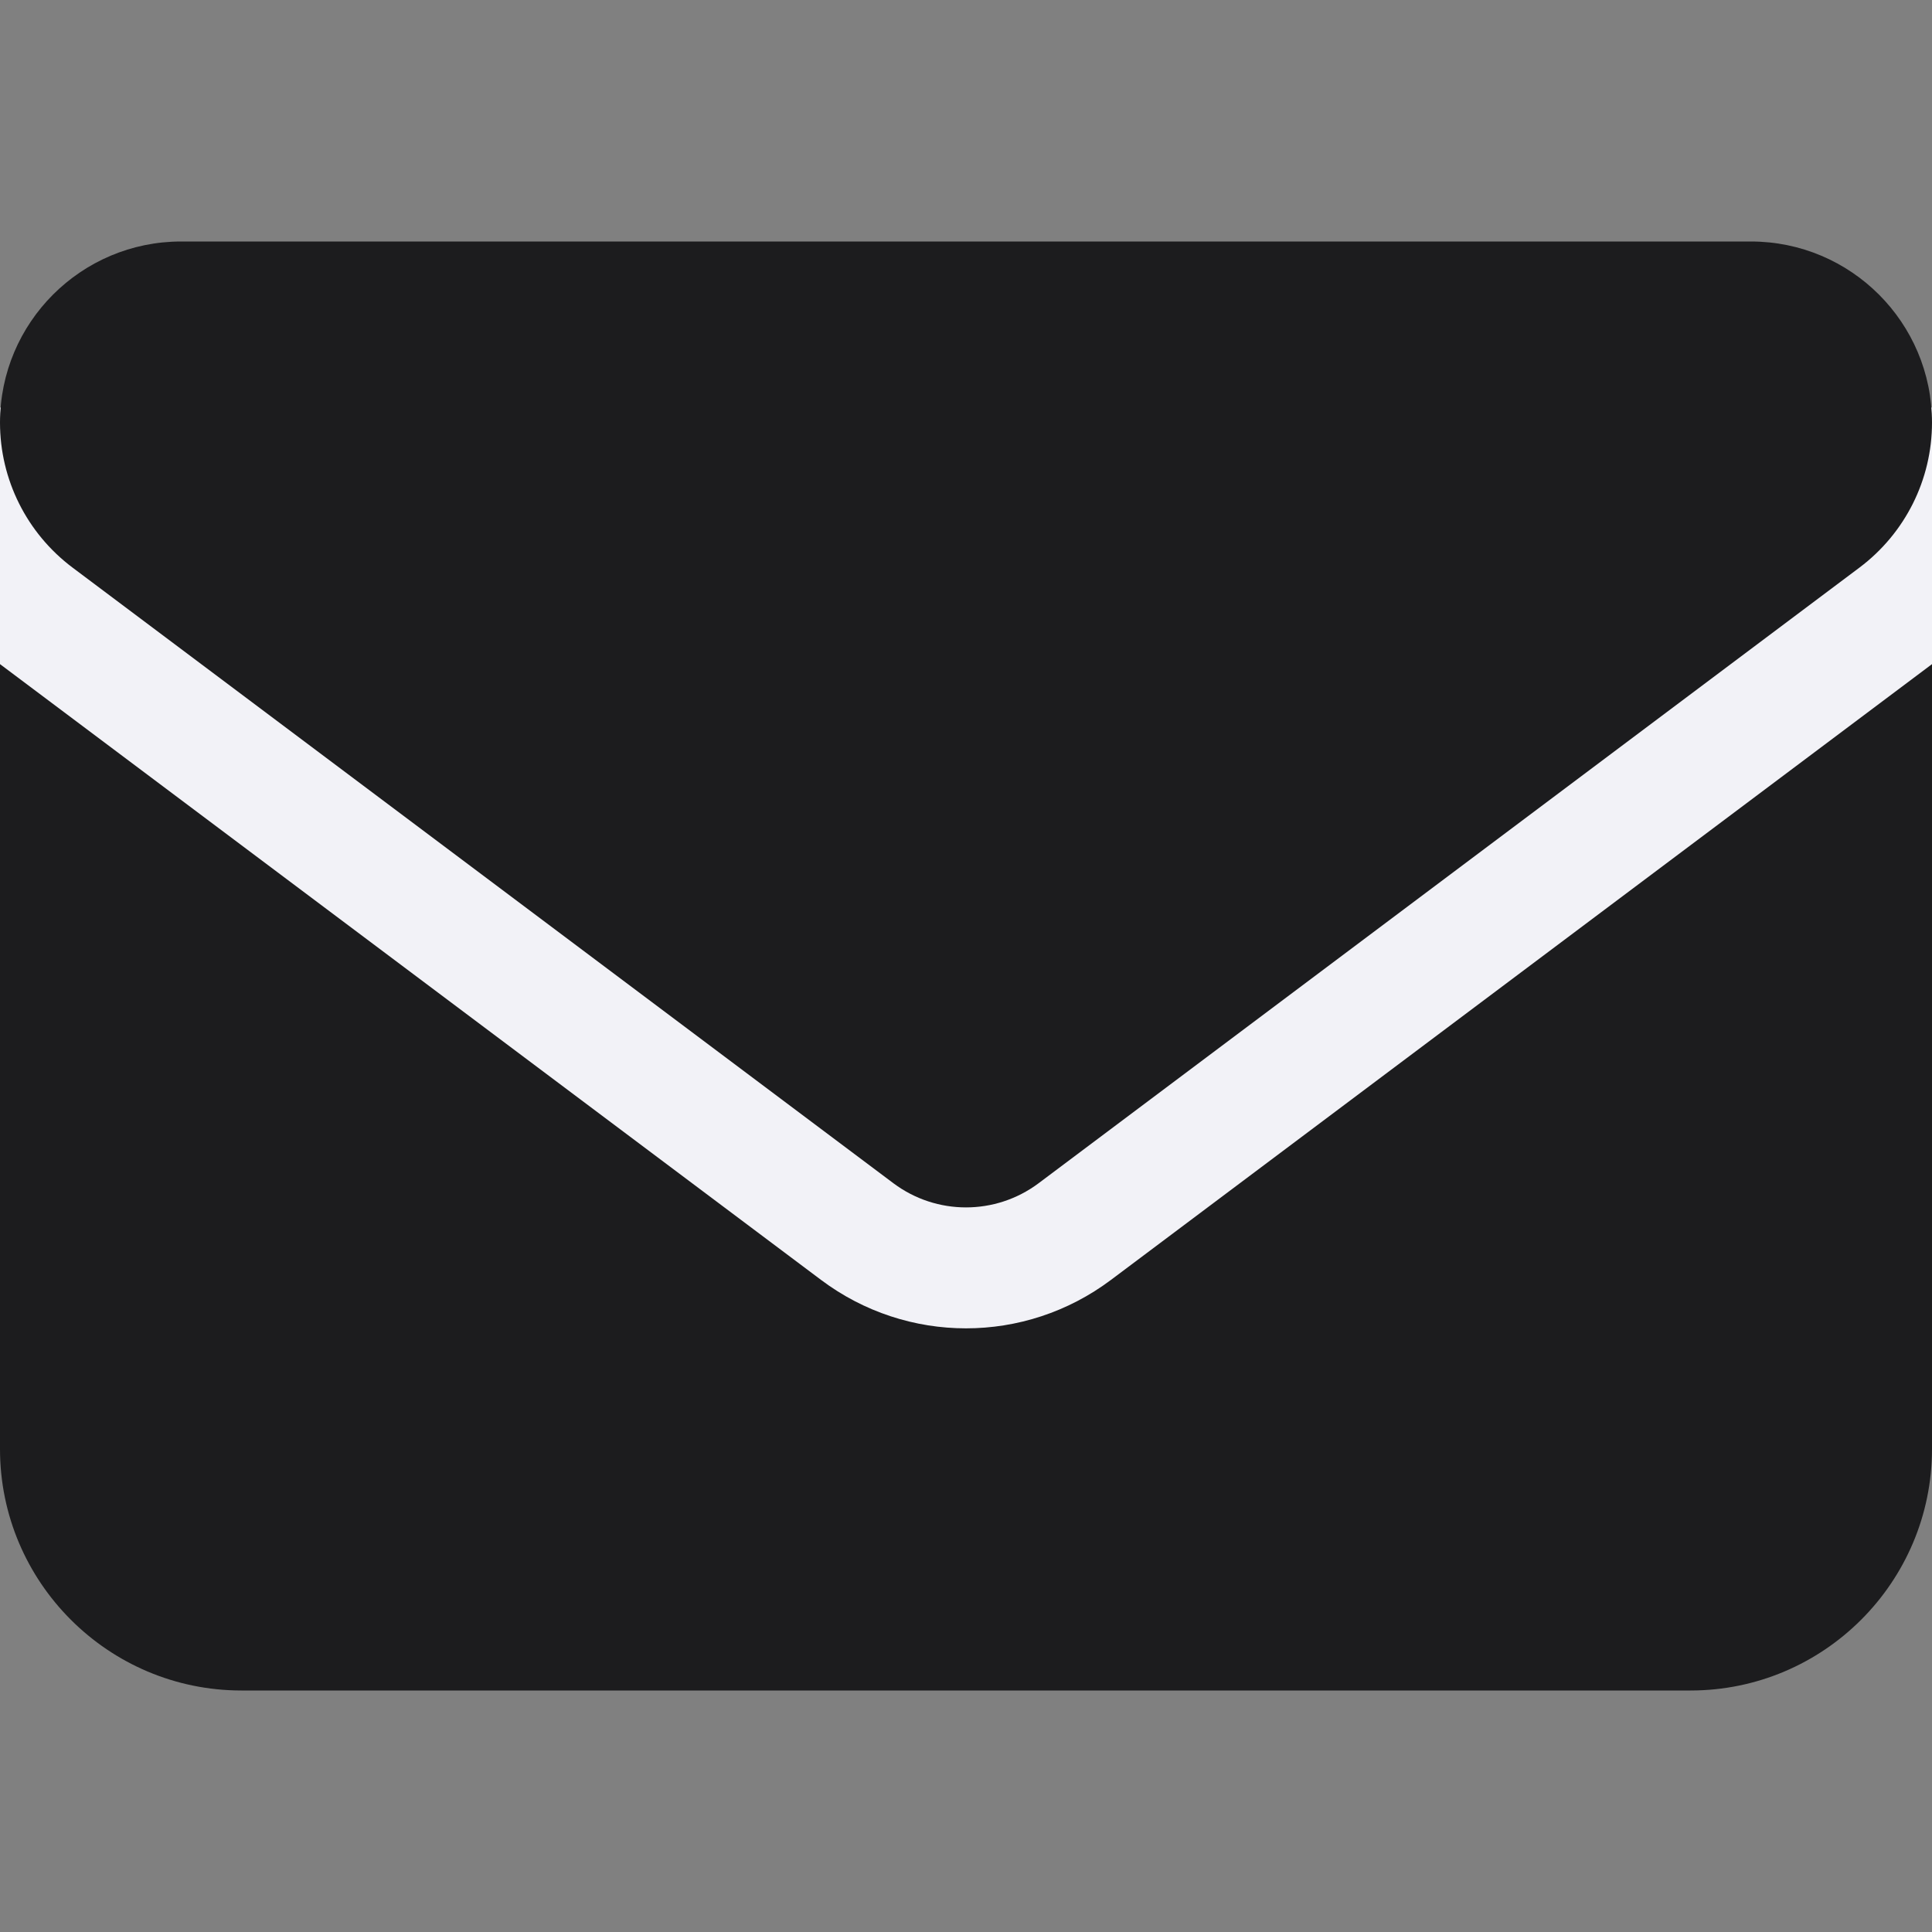 <svg version="1.2" xmlns="http://www.w3.org/2000/svg" viewBox="0 0 512 512" width="512" height="512">
	<rect x="0" y="0" width="512" height="512" fill="#808080" stroke="none"/>
	<title>New Project</title>
	<style>
		.s0 { fill: #f2f2f7 } 
		.s1 { fill: #1c1c1e } 
	</style>
	<path id="Shape 1" fill-rule="evenodd" class="s0" d="m512 108v248h-512v-248z"/>
	<g id="Layer 1">
		<path fill-rule="evenodd" class="s1" d="m48 64c-26.5 0-48 21.5-48 48 0 15.1 7.1 29.3 19.2 38.4l217.6 163.2c11.4 8.5 27 8.5 38.4 0l217.6-163.2c12.1-9.1 19.2-23.3 19.2-38.4 0-26.5-21.5-48-48-48zm-48 112v208c0 35.3 28.7 64 64 64h384c35.3 0 64-28.7 64-64v-208l-217.6 163.2c-22.8 17.1-54 17.1-76.8 0z"/>
	</g>
</svg>